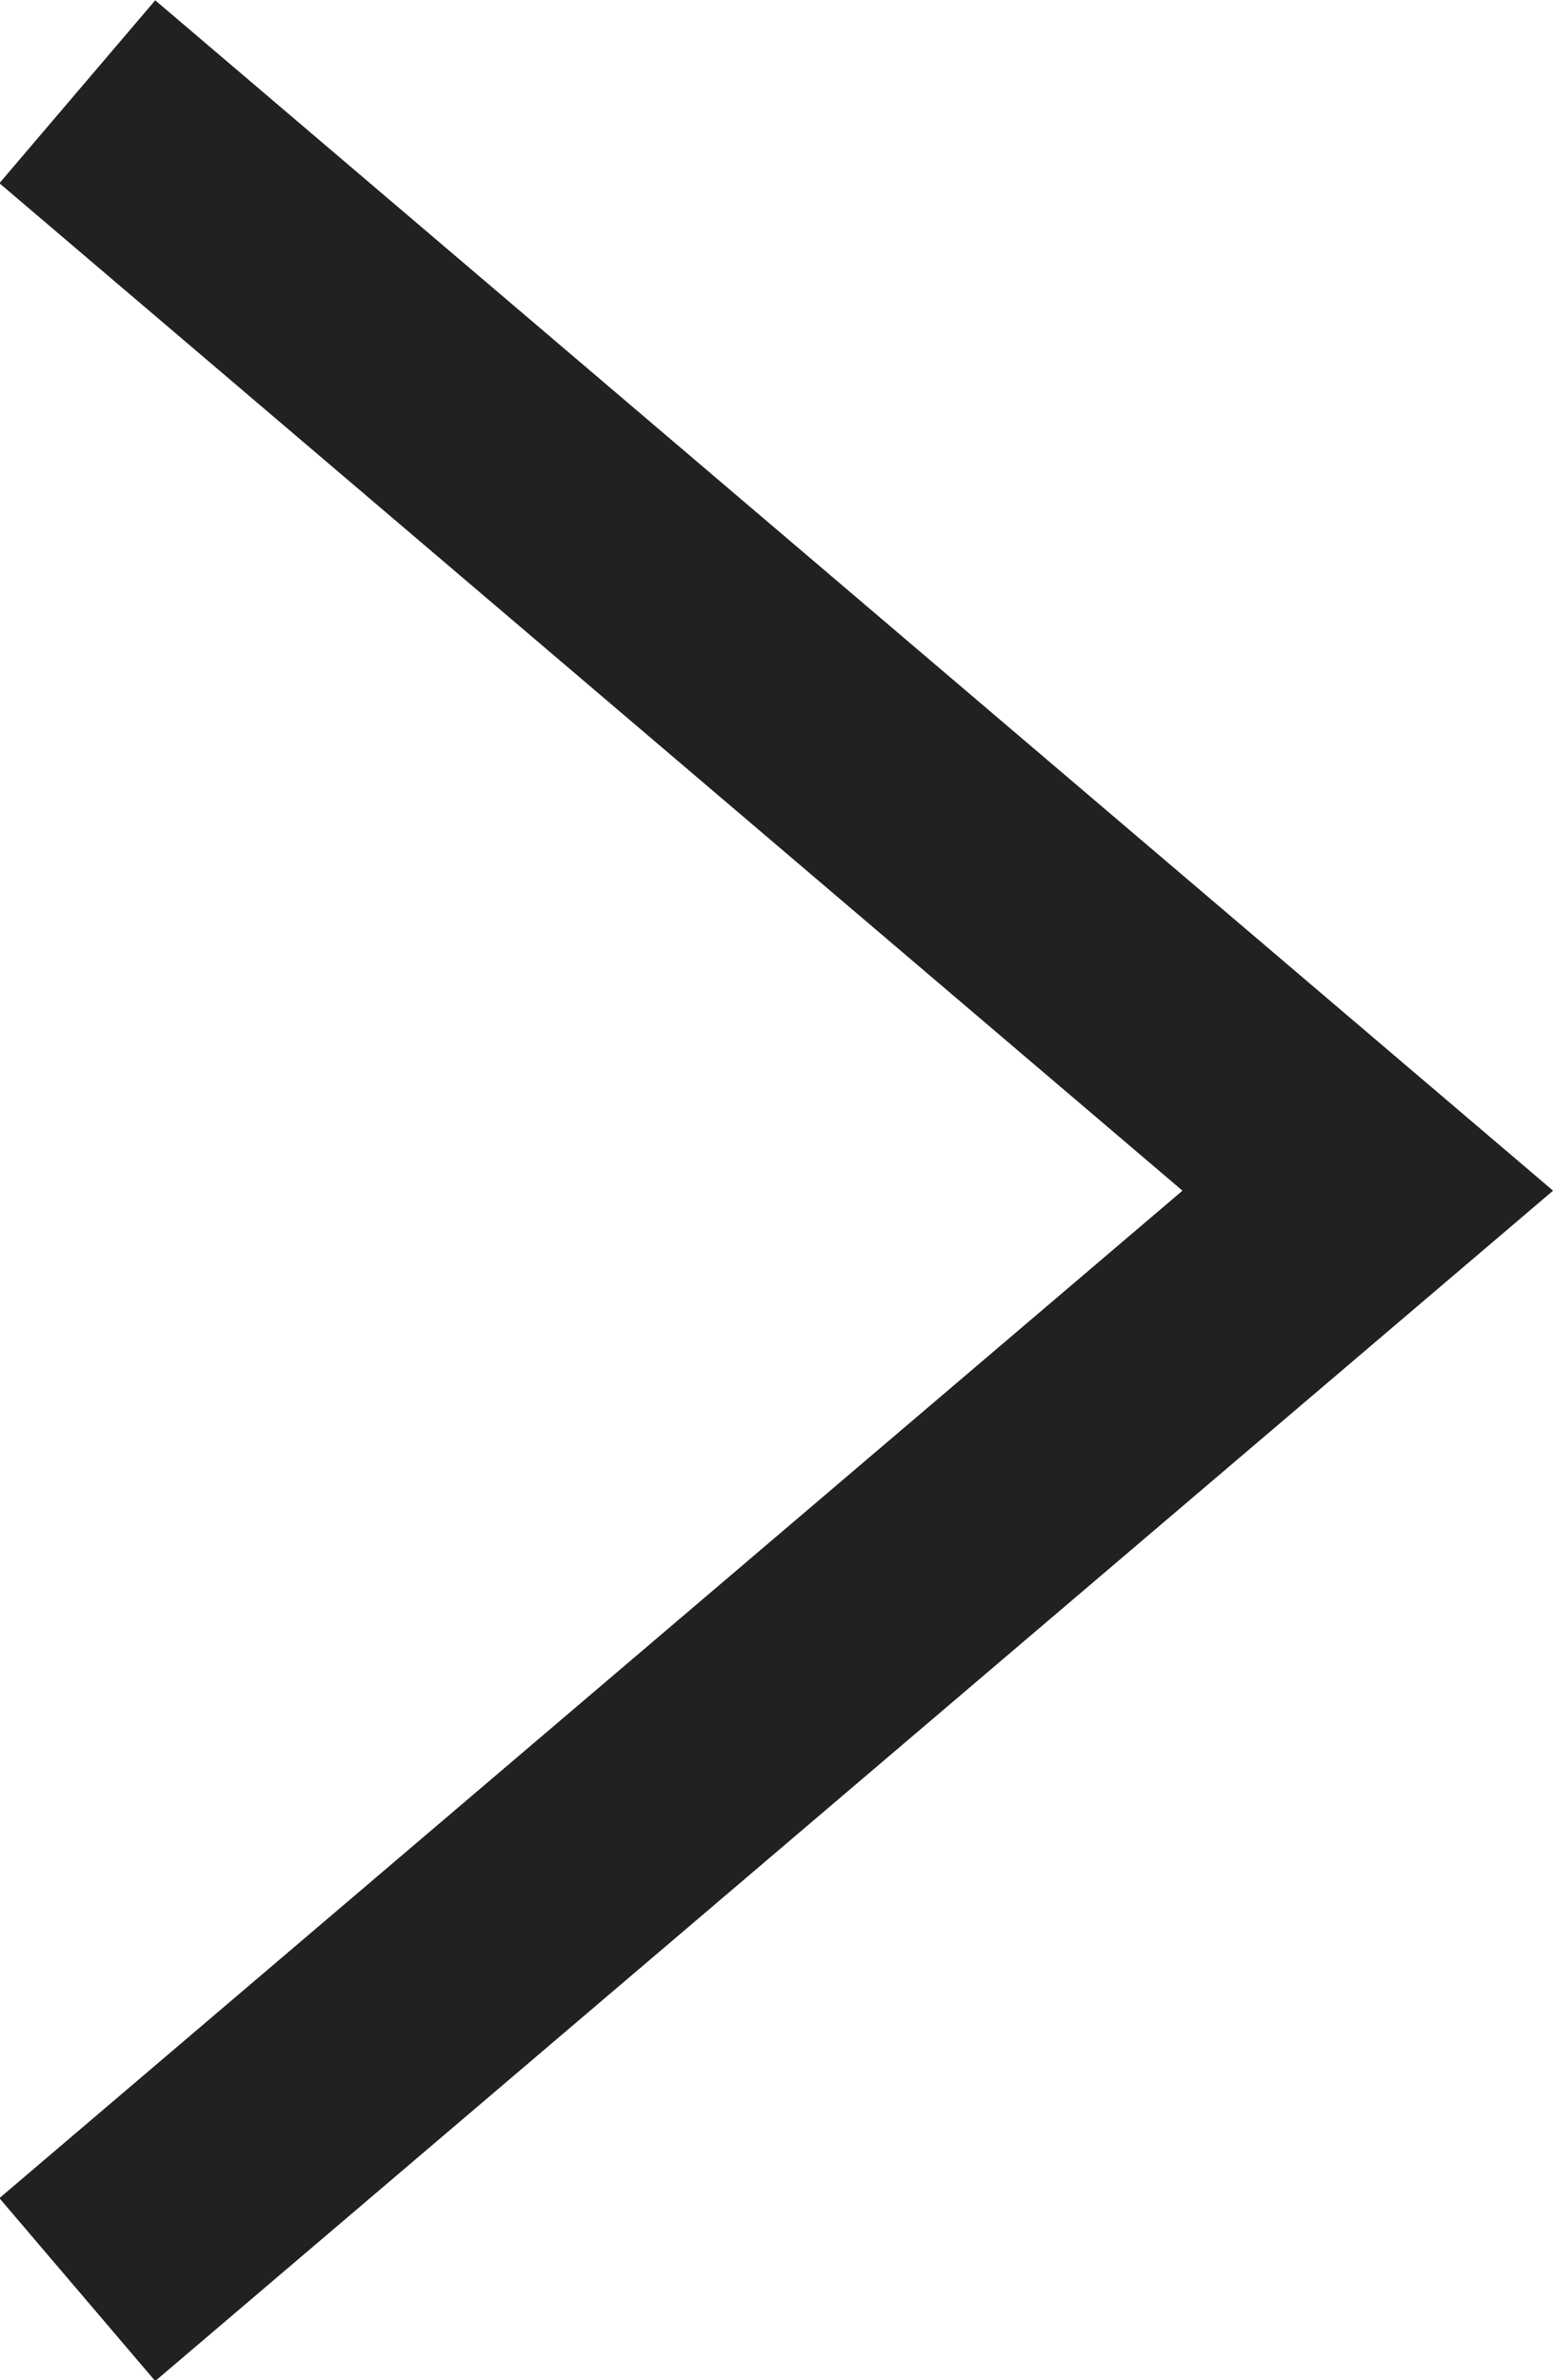 <?xml version="1.0" encoding="UTF-8" standalone="no"?>
<svg
   xmlns:dc="http://purl.org/dc/elements/1.1/"
   xmlns:cc="http://creativecommons.org/ns#"
   xmlns:rdf="http://www.w3.org/1999/02/22-rdf-syntax-ns#"
   xmlns:svg="http://www.w3.org/2000/svg"
   xmlns="http://www.w3.org/2000/svg"
   xmlns:sodipodi="http://sodipodi.sourceforge.net/DTD/sodipodi-0.dtd"
   xmlns:inkscape="http://www.inkscape.org/namespaces/inkscape"
   inkscape:export-ydpi="96"
   inkscape:export-xdpi="96"
   inkscape:export-filename="D:\Calcatz\Icon Pack\Adventure Narative Inspired by Arrival\GUI\Settings\png\chevron_right.png"
   sodipodi:docname="chevron_right.svg"
   inkscape:version="1.0 (4035a4fb49, 2020-05-01)"
   id="svg5238"
   version="1.1"
   viewBox="0 0 2.792 4.28"
   height="4.28mm"
   width="2.792mm">
  <defs
     id="defs5232" />
  <sodipodi:namedview
     inkscape:window-maximized="1"
     inkscape:window-y="-8"
     inkscape:window-x="-8"
     inkscape:window-height="705"
     inkscape:window-width="1366"
     fit-margin-bottom="0"
     fit-margin-right="0"
     fit-margin-left="0"
     fit-margin-top="0"
     showgrid="false"
     inkscape:document-rotation="0"
     inkscape:current-layer="layer1"
     inkscape:document-units="mm"
     inkscape:cy="8.6868189"
     inkscape:cx="6.3135462"
     inkscape:zoom="15.186322"
     inkscape:pageshadow="2"
     inkscape:pageopacity="0.0"
     borderopacity="1.0"
     bordercolor="#666666"
     pagecolor="#ffffff"
     id="base" />
  <g
     transform="translate(-123.968,-333.74)"
     id="layer1"
     inkscape:groupmode="layer"
     inkscape:label="Layer 1">
    <path
       style="fill:none;stroke:#1f2123;stroke-width:0.432;stroke-linecap:butt;stroke-linejoin:miter;stroke-miterlimit:4;stroke-dasharray:none;stroke-opacity:1"
       d="m 124.107,333.905 2.32,1.976 -2.32,1.976"
       id="path10171"
       sodipodi:nodetypes="ccc" />
  </g>
</svg>
